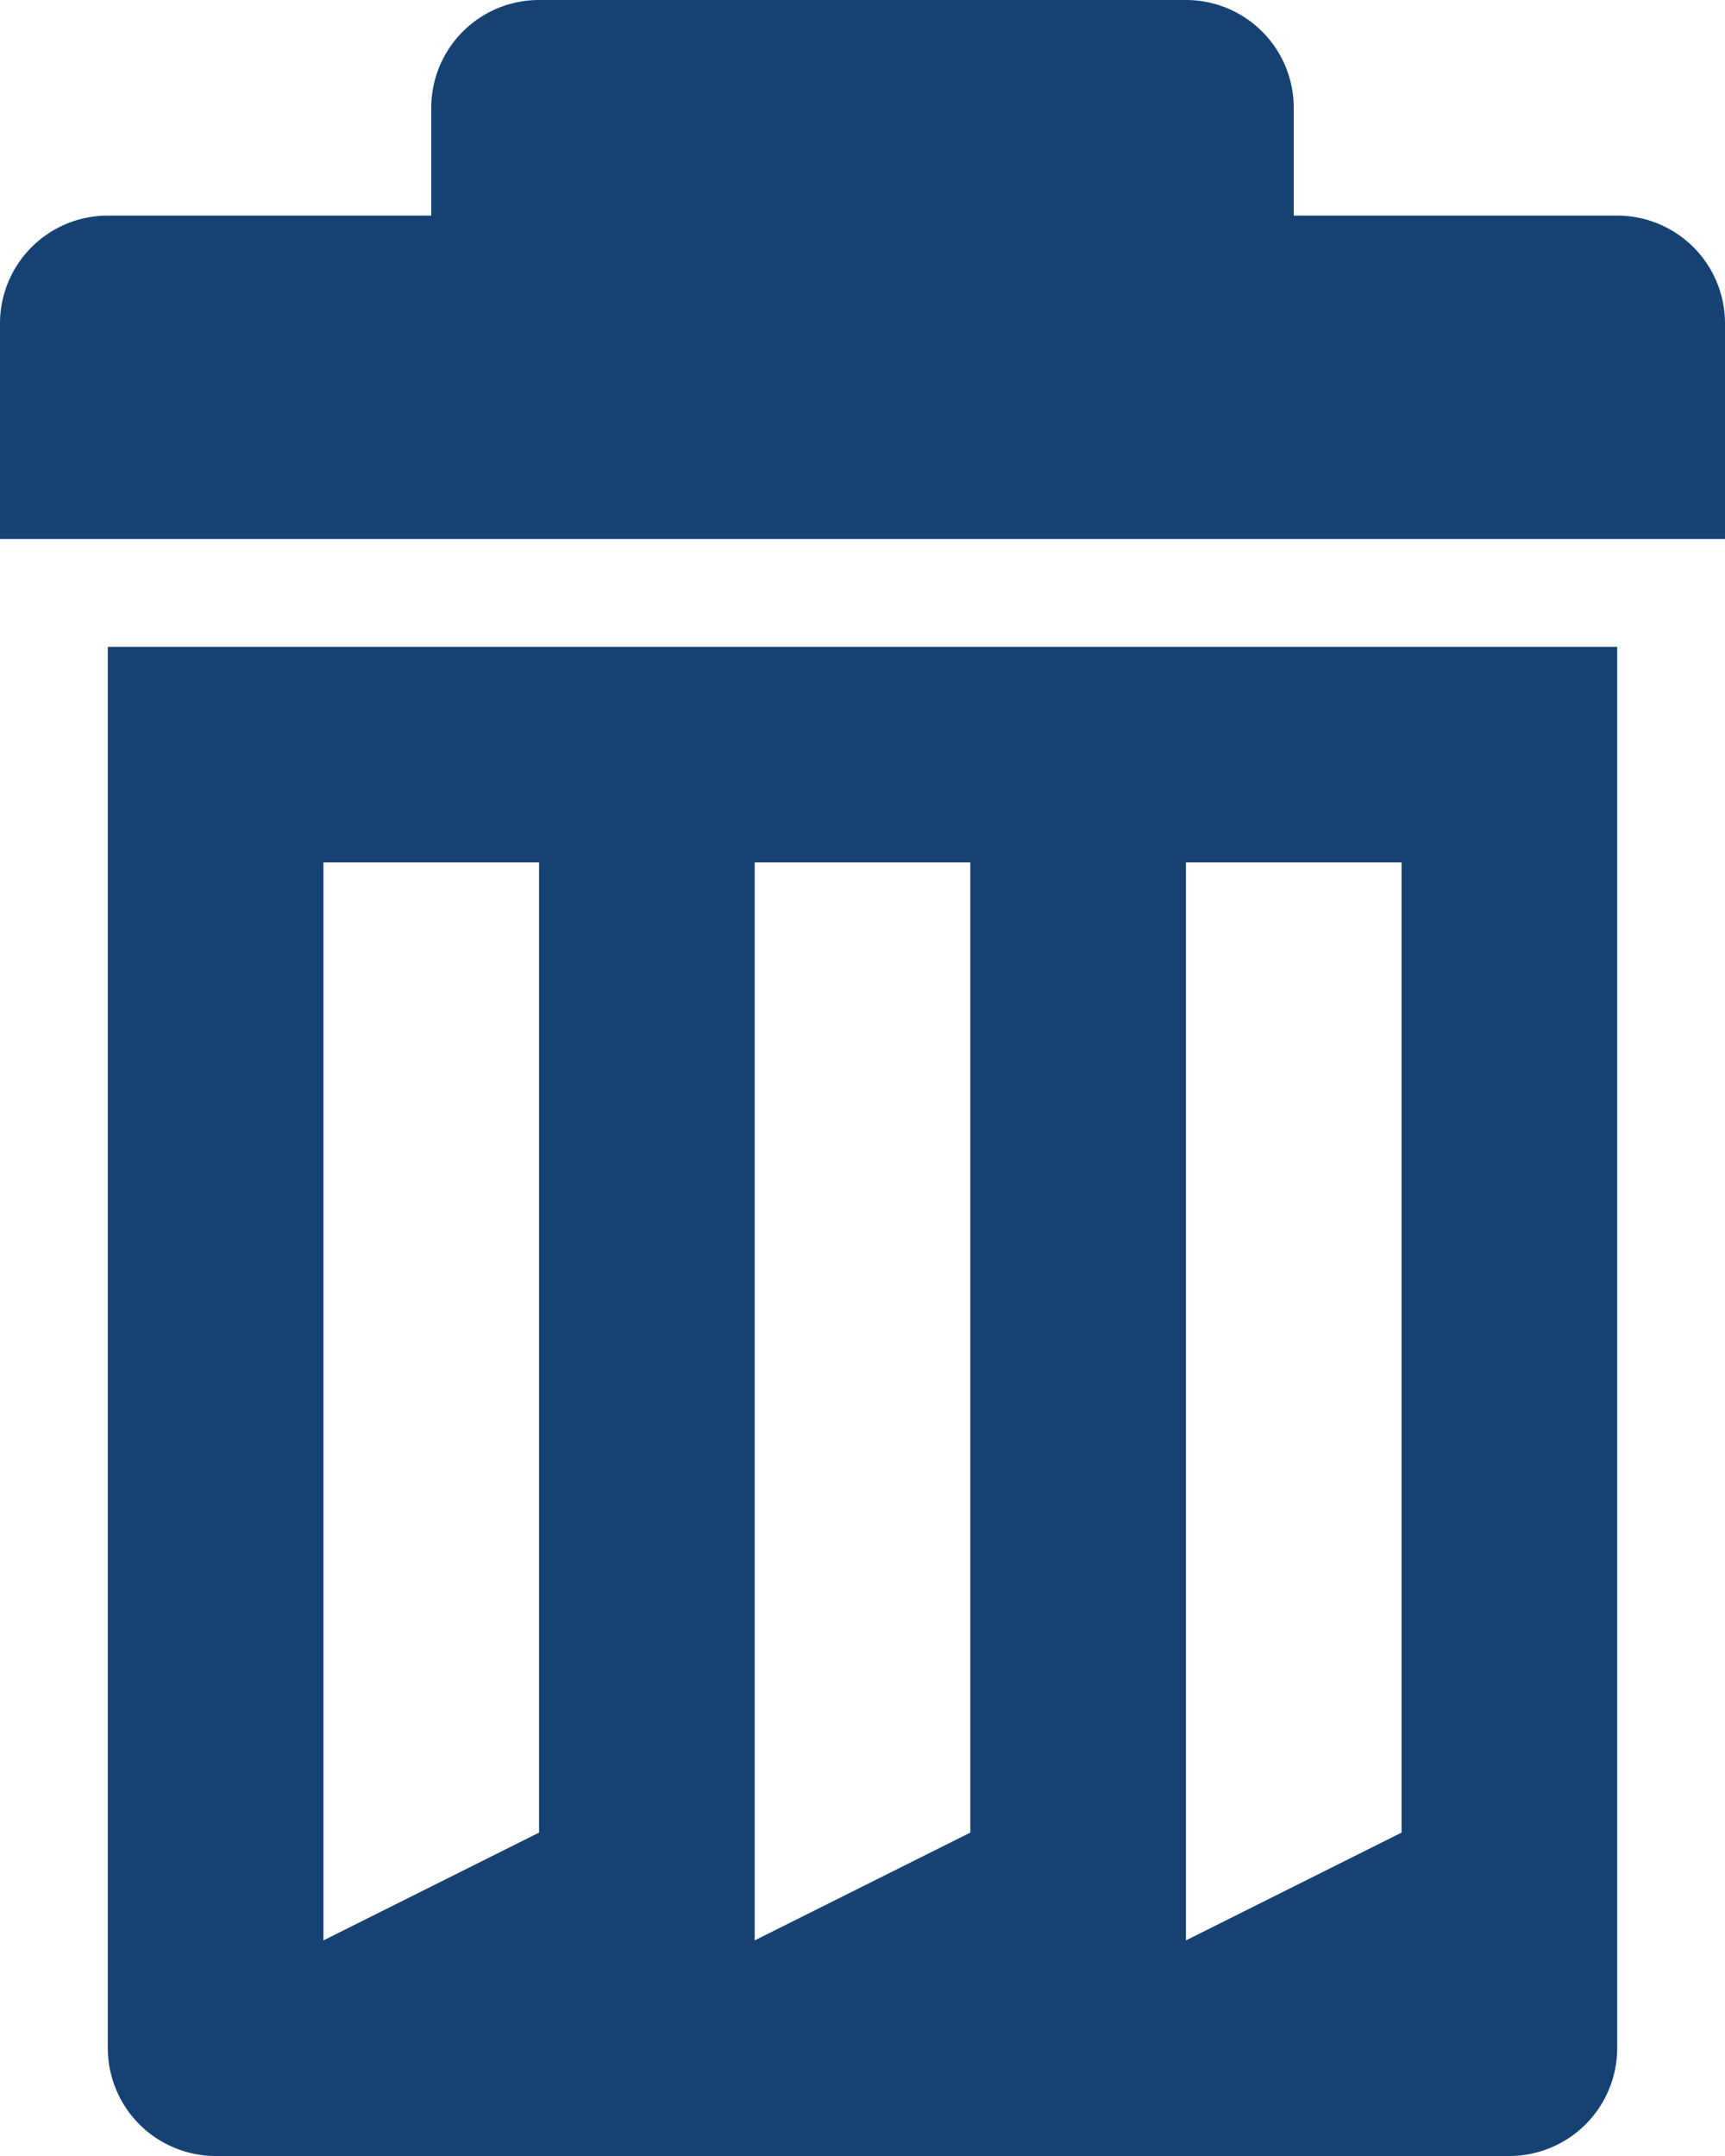 <svg id="Icon_trash" data-name="Icon trash" xmlns="http://www.w3.org/2000/svg" viewBox="0 0 12 15">
  <defs>
    <style>
      .cls-1 {
        fill: #154273;
      }
    </style>
  </defs>
  <path id="Shape" class="cls-1" d="M9.75,10.5h-9A.751.751,0,0,1,0,9.75V0H10.5V9.75A.751.751,0,0,1,9.75,10.5ZM7.5,1.5V9L9,8.25V1.5Zm-3,0V9L6,8.25V1.5Zm-3,0V9L3,8.25V1.5Z" transform="translate(0.75 4.5)"/>
  <path id="Shape-2" data-name="Shape" class="cls-1" d="M11.25,1.5H9V.75A.75.75,0,0,0,8.25,0H3.75A.75.75,0,0,0,3,.75V1.5H.75A.75.75,0,0,0,0,2.25v1.5H12V2.25A.75.75,0,0,0,11.25,1.5Z"/>
</svg>
